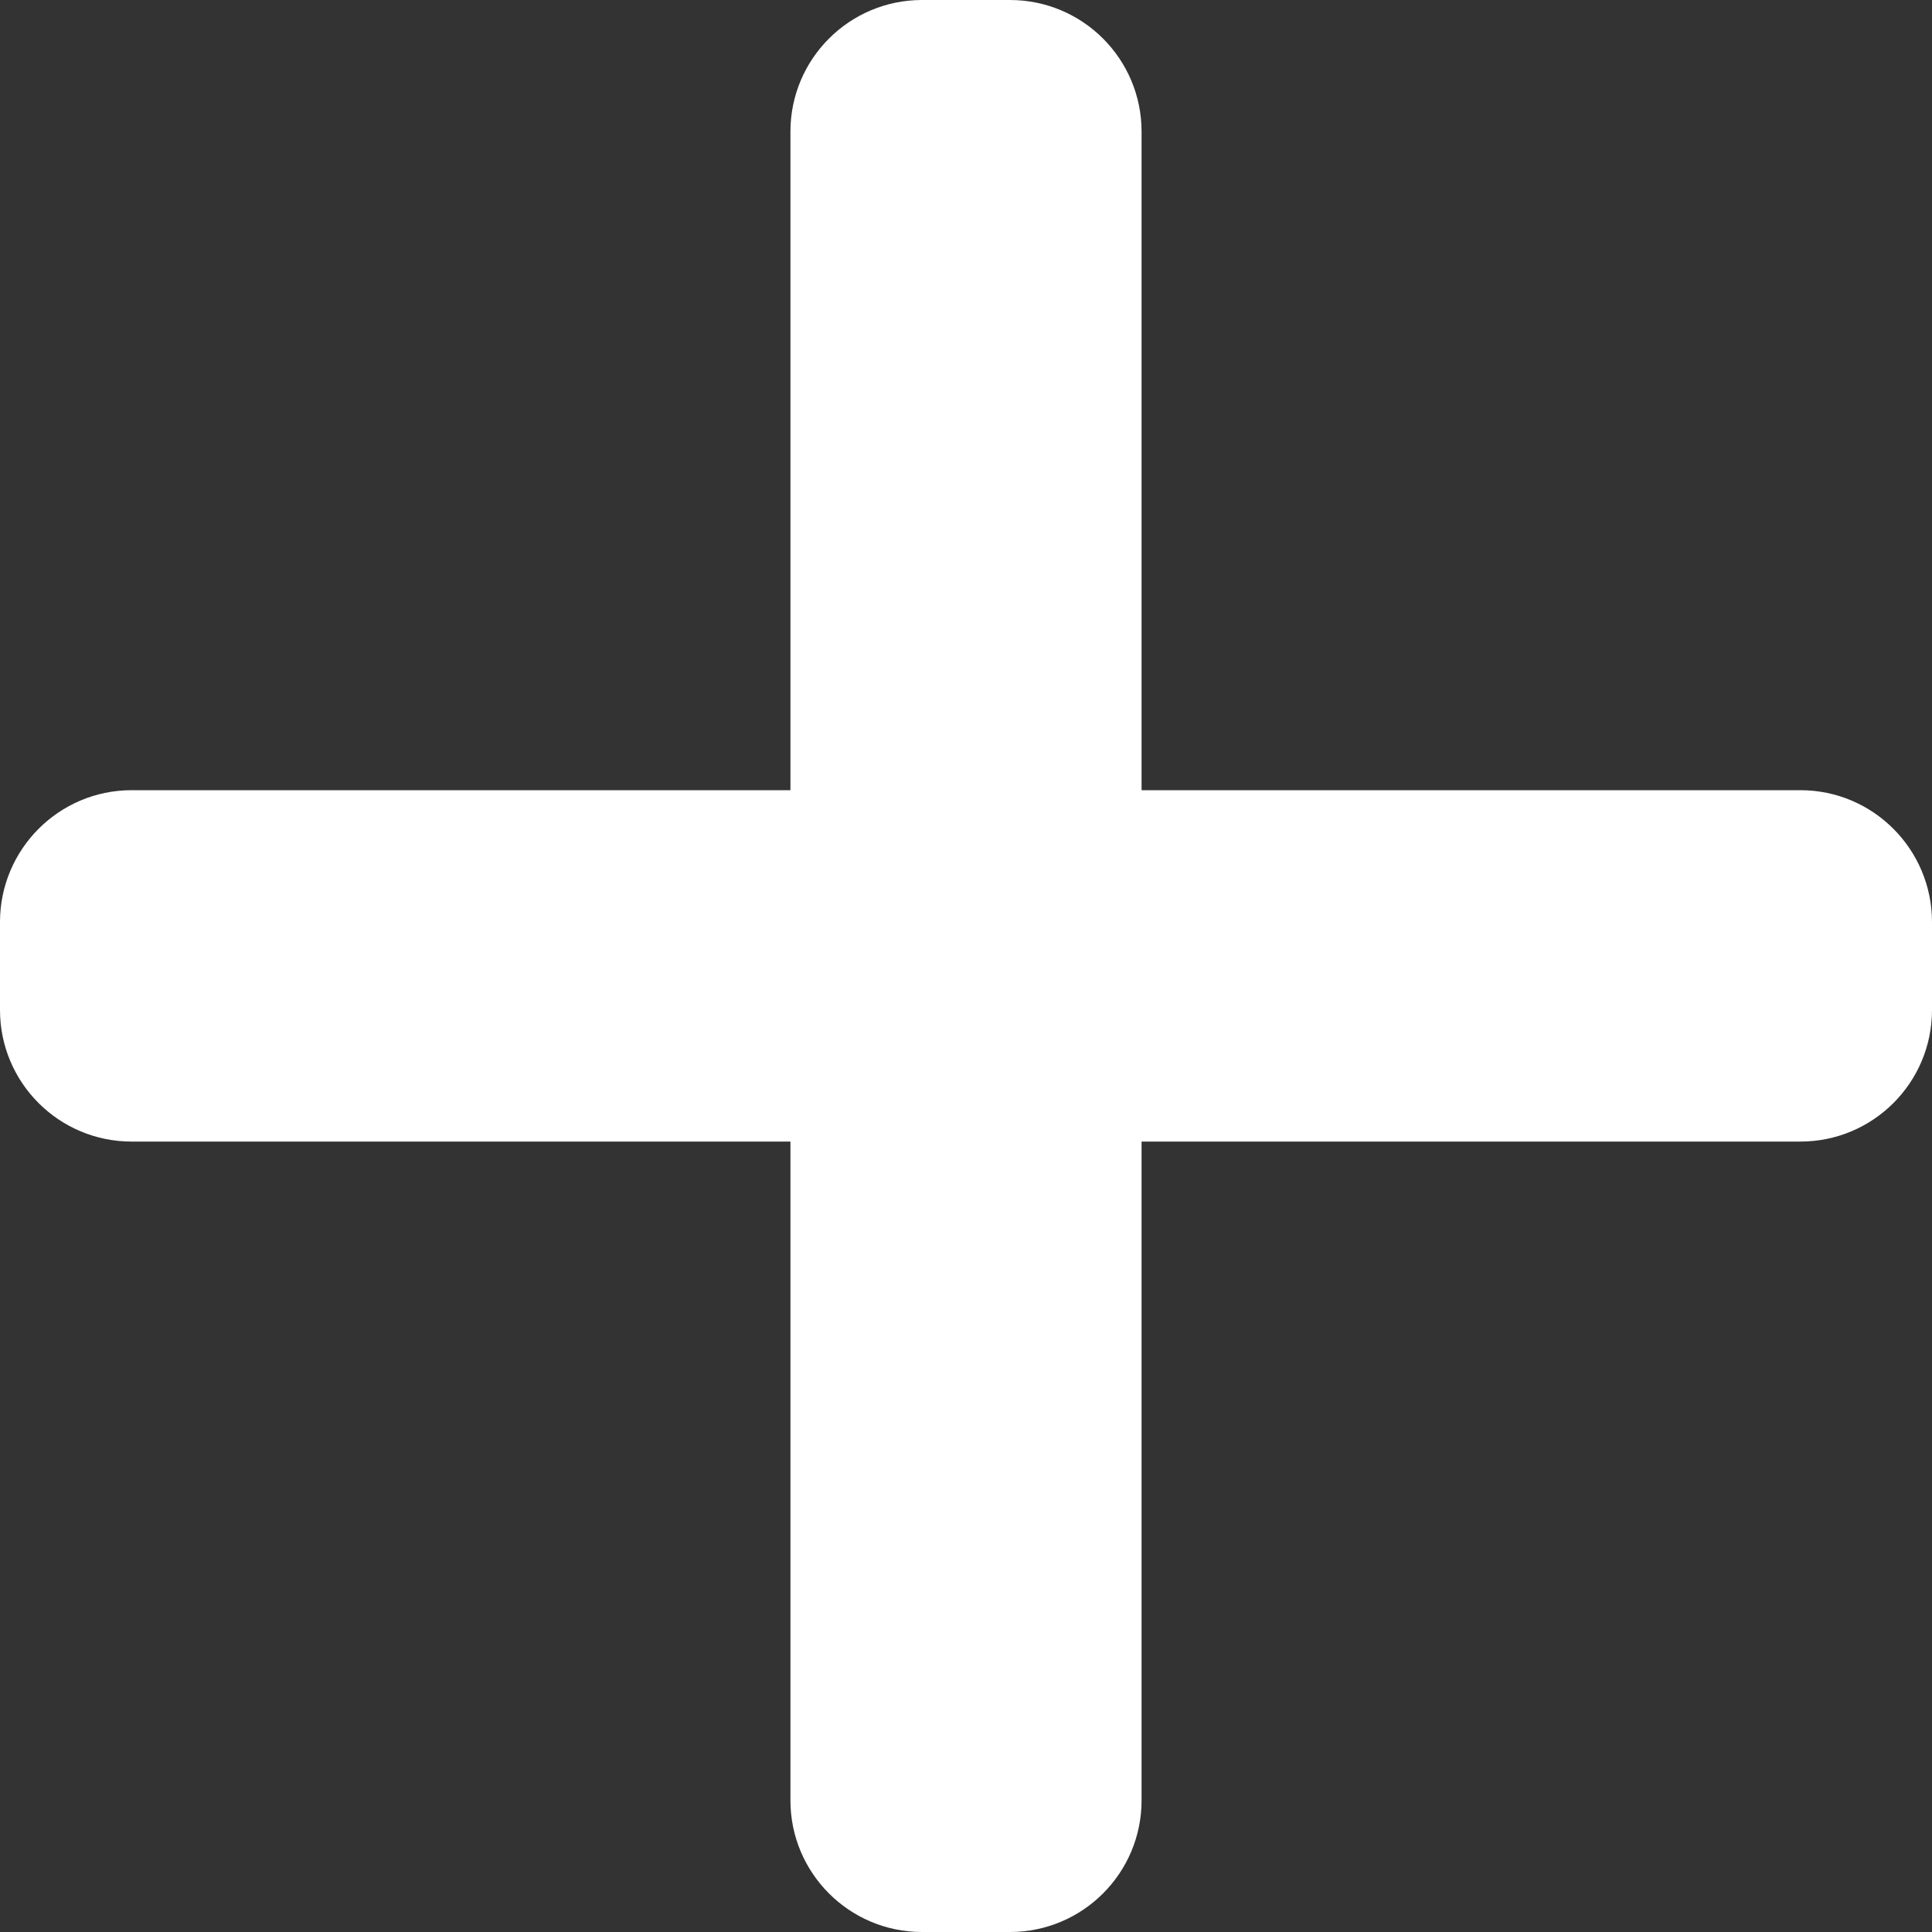 <svg width="8" height="8" viewBox="0 0 8 8" fill="none" xmlns="http://www.w3.org/2000/svg">
<rect x="0" y="0" width="8" height="8" fill="#333333" stroke="none"/>
<path d="M7.455 3.272H0.545C0.244 3.272 0 3.517 0 3.818V4.182C0 4.483 0.244 4.727 0.545 4.727H7.455C7.756 4.727 8 4.483 8 4.182V3.818C8 3.517 7.756 3.272 7.455 3.272Z" fill="white"/>
<path d="M3.273 0.545V7.455C3.273 7.756 3.517 8 3.818 8H4.182C4.483 8 4.727 7.756 4.727 7.455V0.545C4.727 0.244 4.483 0 4.182 0H3.818C3.517 0 3.273 0.244 3.273 0.545Z" fill="white"/>
</svg>
